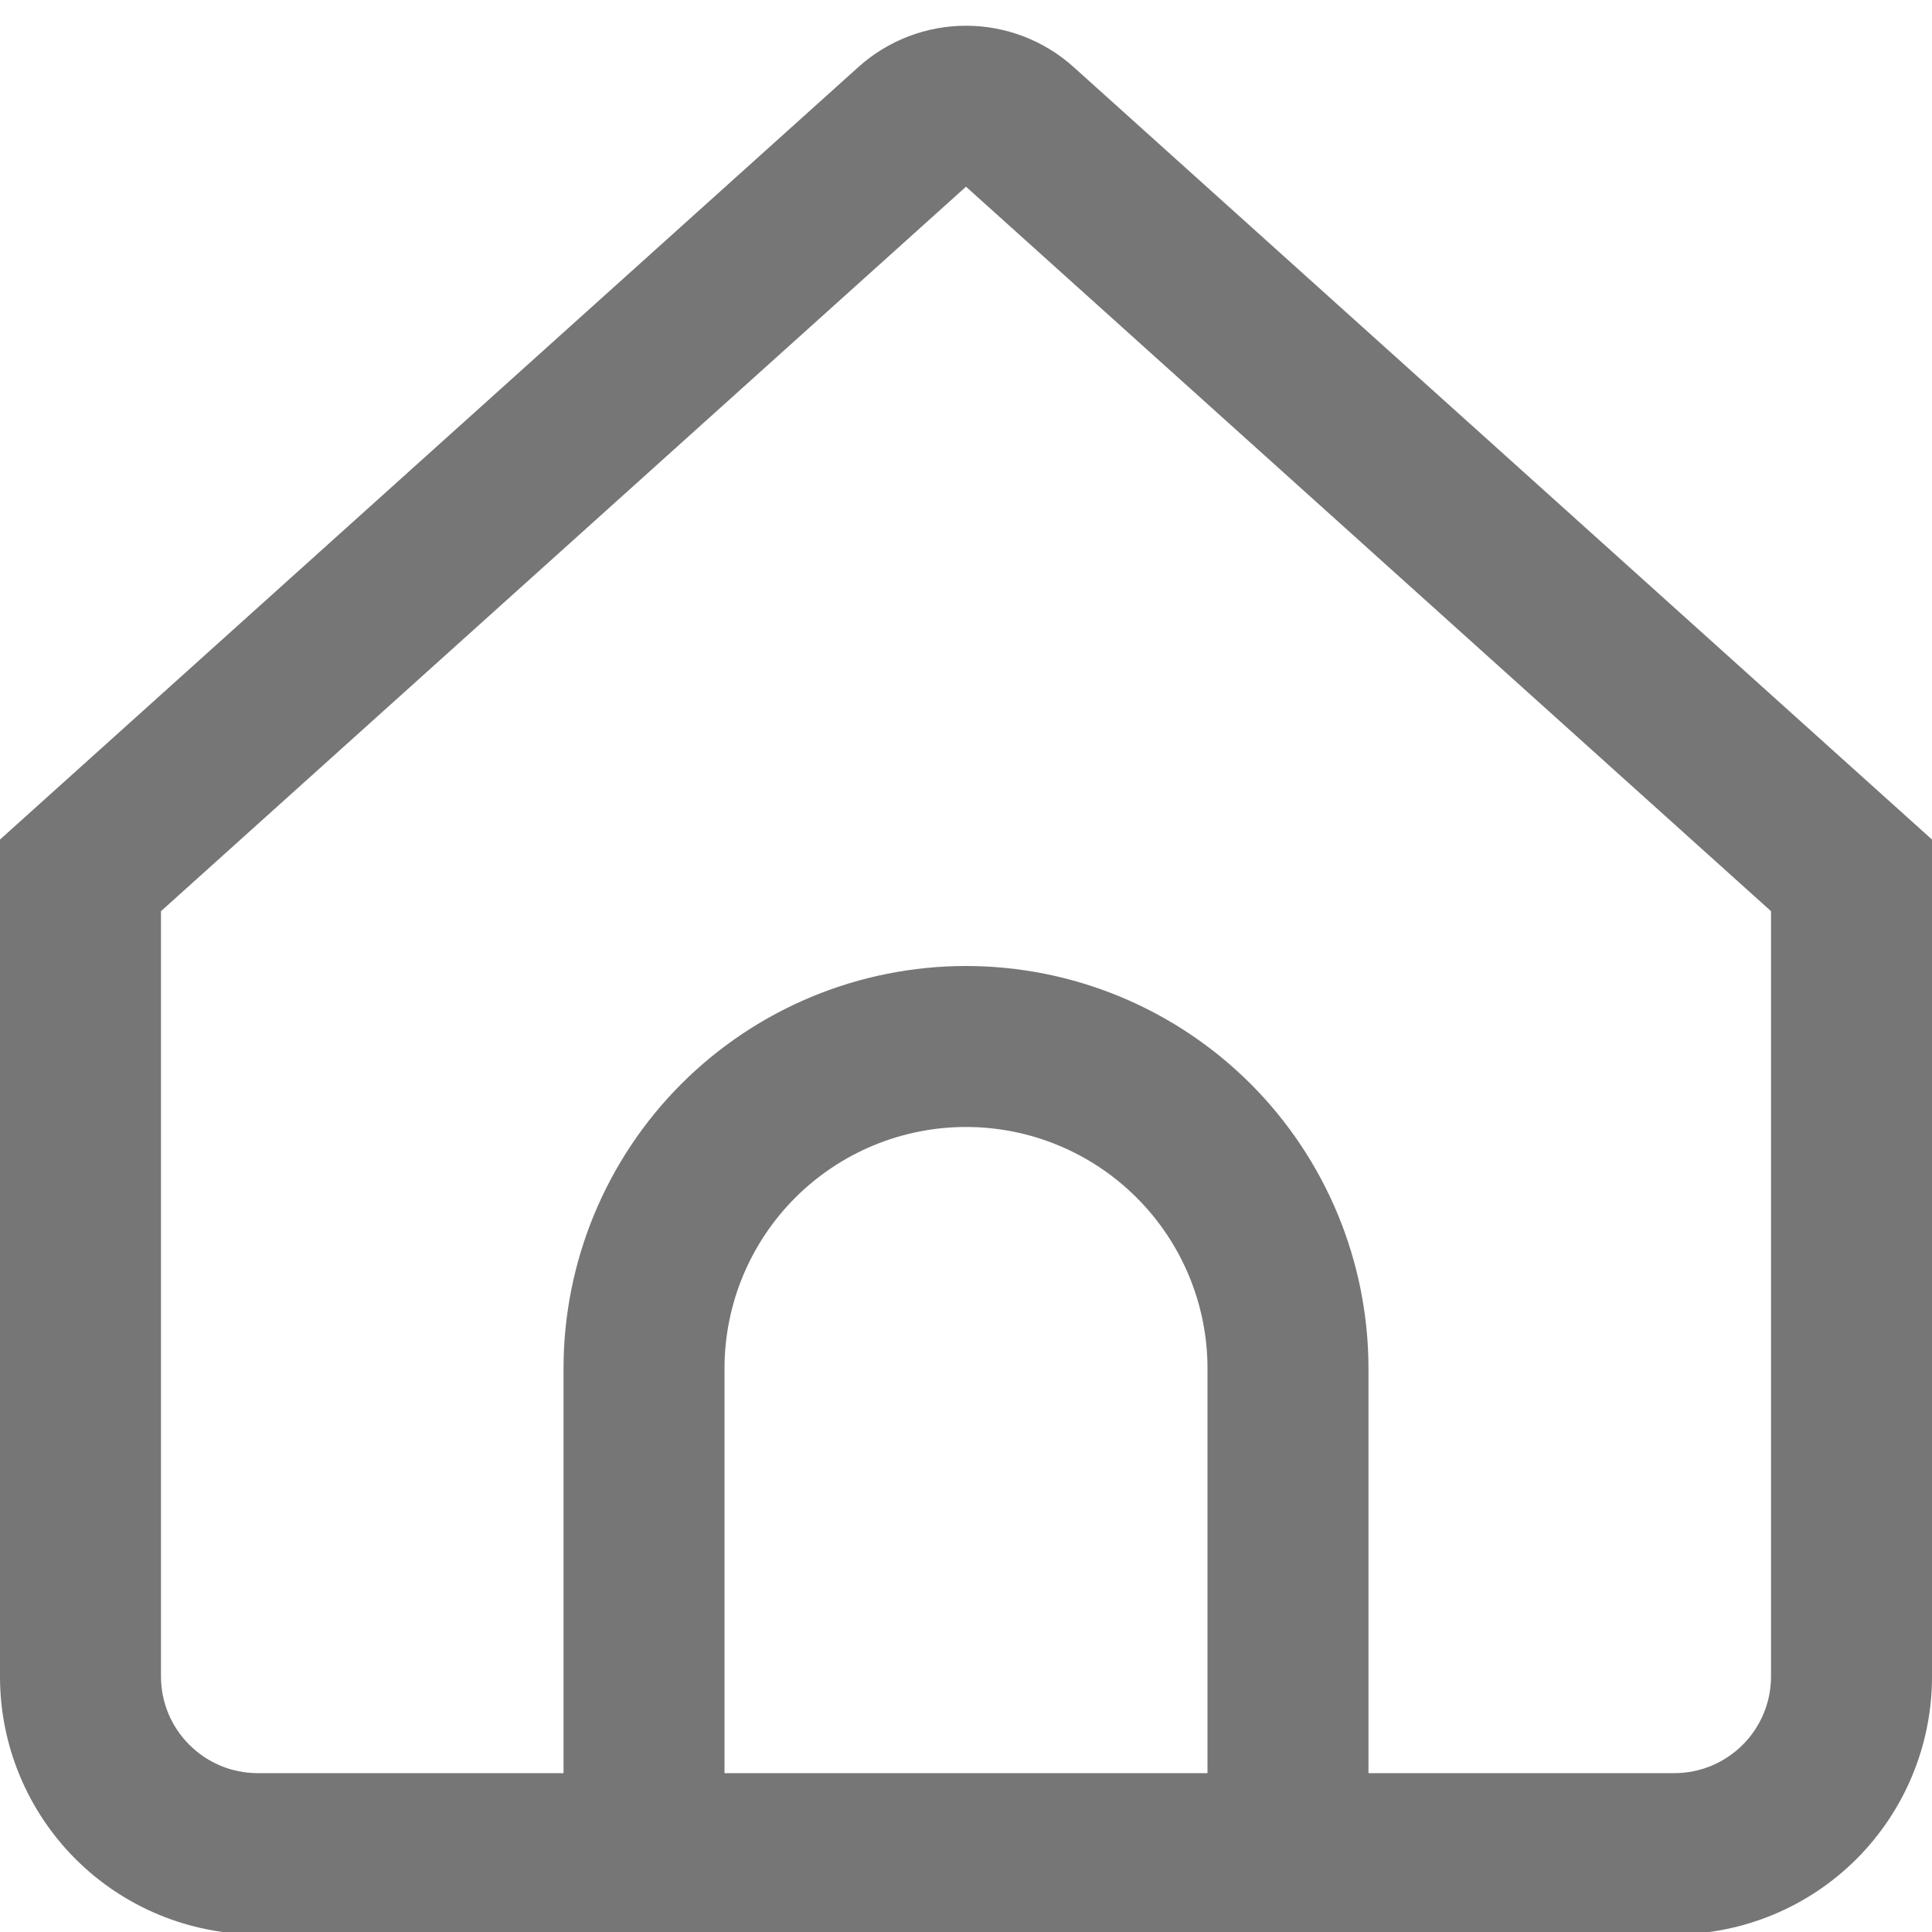 <svg width="22" height="22" viewBox="0 0 22 22" fill="none" xmlns="http://www.w3.org/2000/svg">
<g clip-path="url(#clip0_288_427)">
<path d="M12.226 0.764C11.89 0.461 11.453 0.293 11 0.293C10.547 0.293 10.11 0.461 9.774 0.764L0 9.56V19.093C0 19.871 0.309 20.617 0.859 21.168C1.409 21.718 2.155 22.027 2.933 22.027H19.067C19.845 22.027 20.591 21.718 21.141 21.168C21.691 20.617 22 19.871 22 19.093V9.56L12.226 0.764ZM13.75 20.191H8.25V15.583C8.25 14.854 8.54 14.155 9.055 13.639C9.571 13.123 10.271 12.833 11 12.833C11.729 12.833 12.429 13.123 12.944 13.639C13.46 14.155 13.75 14.854 13.75 15.583V20.191ZM20.167 19.091C20.167 19.382 20.051 19.662 19.845 19.868C19.638 20.075 19.358 20.191 19.067 20.191H15.583V15.583C15.583 14.368 15.1 13.202 14.241 12.342C13.381 11.483 12.216 11 11 11C9.784 11 8.619 11.483 7.759 12.342C6.9 13.202 6.417 14.368 6.417 15.583V20.191H2.933C2.642 20.191 2.362 20.075 2.156 19.868C1.949 19.662 1.833 19.382 1.833 19.091V10.376L11 2.126L20.167 10.376V19.091Z" fill="#767676"/>
</g>
<defs>
<clipPath id="clip0_288_427">
<rect width="22" height="22" fill="white"/>
</clipPath>
</defs>
</svg>
